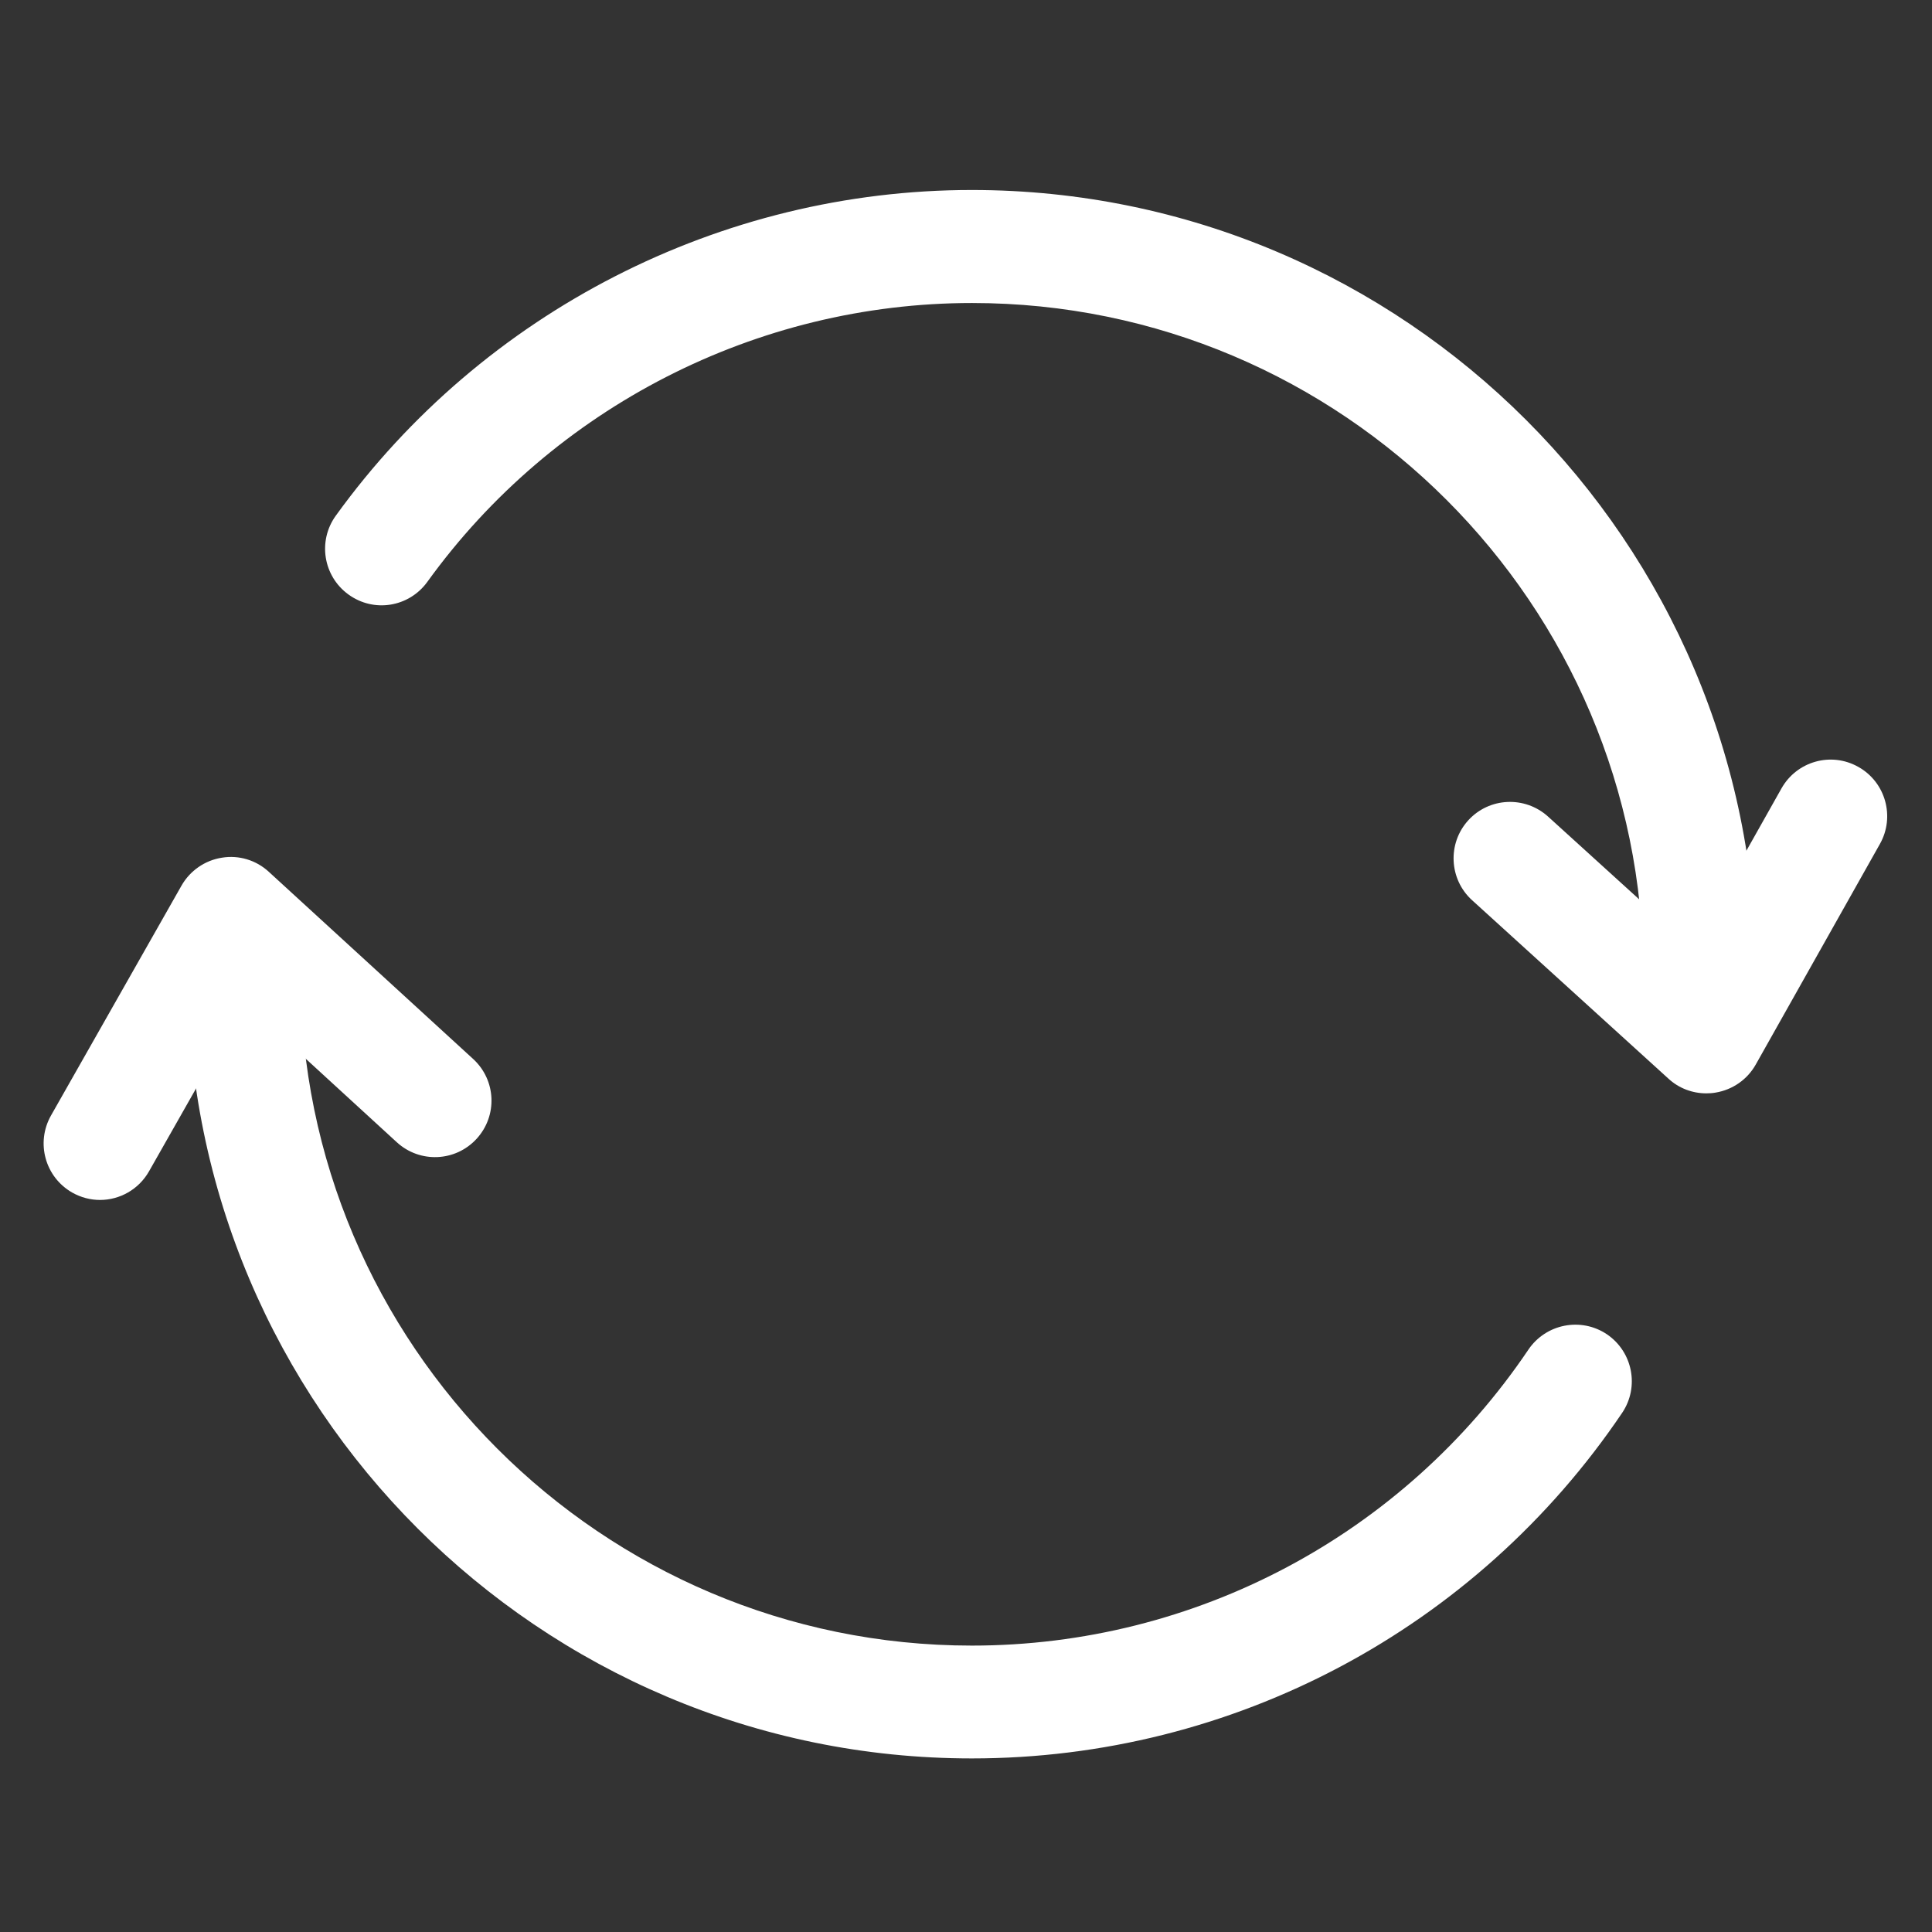 <?xml version="1.0" standalone="no"?><!DOCTYPE svg PUBLIC "-//W3C//DTD SVG 1.1//EN" "http://www.w3.org/Graphics/SVG/1.1/DTD/svg11.dtd"><svg t="1600356103422" class="icon" viewBox="0 0 1024 1024" version="1.1" xmlns="http://www.w3.org/2000/svg" p-id="6096" width="128" height="128" xmlns:xlink="http://www.w3.org/1999/xlink"><rect x="0" y="0" width="1024" height="1024" fill="#333333" stroke="none"/><defs><style type="text/css"></style></defs><path d="M515.1 932C286 932 99.5 745.6 99.5 516.4c0-16.5 13.4-29.9 29.9-29.9s29.9 13.4 29.9 29.9c0 196.2 159.6 355.8 355.8 355.8 118.4 0 228.7-58.6 295-156.9 9.3-13.7 27.9-17.3 41.6-8.1 13.7 9.3 17.3 27.9 8.1 41.6C782.3 863.6 653.4 932 515.1 932zM900.9 546.3c-16.5 0-29.9-13.4-29.9-29.9 0-196.2-159.6-355.8-355.8-355.8-114 0-221.9 55.2-288.7 147.8-9.7 13.4-28.3 16.5-41.8 6.7-13.4-9.7-16.4-28.4-6.7-41.8 78-108 204-172.6 337.1-172.6 229.2 0 415.7 186.5 415.7 415.7 0 16.5-13.4 29.9-29.9 29.9z" fill="#ffffff" p-id="6097"></path><path d="M53 636c-5 0-10.1-1.3-14.7-3.9-14.4-8.2-19.4-26.4-11.3-40.8l69.2-121.9c4.5-7.9 12.4-13.4 21.4-14.8 9-1.5 18.2 1.3 24.9 7.5l108.3 99.2c12.2 11.2 13 30.1 1.8 42.3-11.2 12.2-30.1 13-42.3 1.8l-80.6-73.9L79 620.8c-5.5 9.7-15.6 15.2-26 15.2zM904.4 579.5c-7.4 0-14.6-2.7-20.1-7.8l-104.1-94.6c-12.2-11.1-13.1-30.1-2-42.3 11.1-12.2 30-13.1 42.3-2l76.3 69.3 47.4-84.2c8.1-14.4 26.3-19.6 40.8-11.4 14.4 8.1 19.5 26.4 11.4 40.8l-65.8 116.9c-4.5 8-12.3 13.4-21.3 14.9-1.7 0.3-3.3 0.4-4.9 0.4z" fill="#ffffff" p-id="6098"></path></svg>